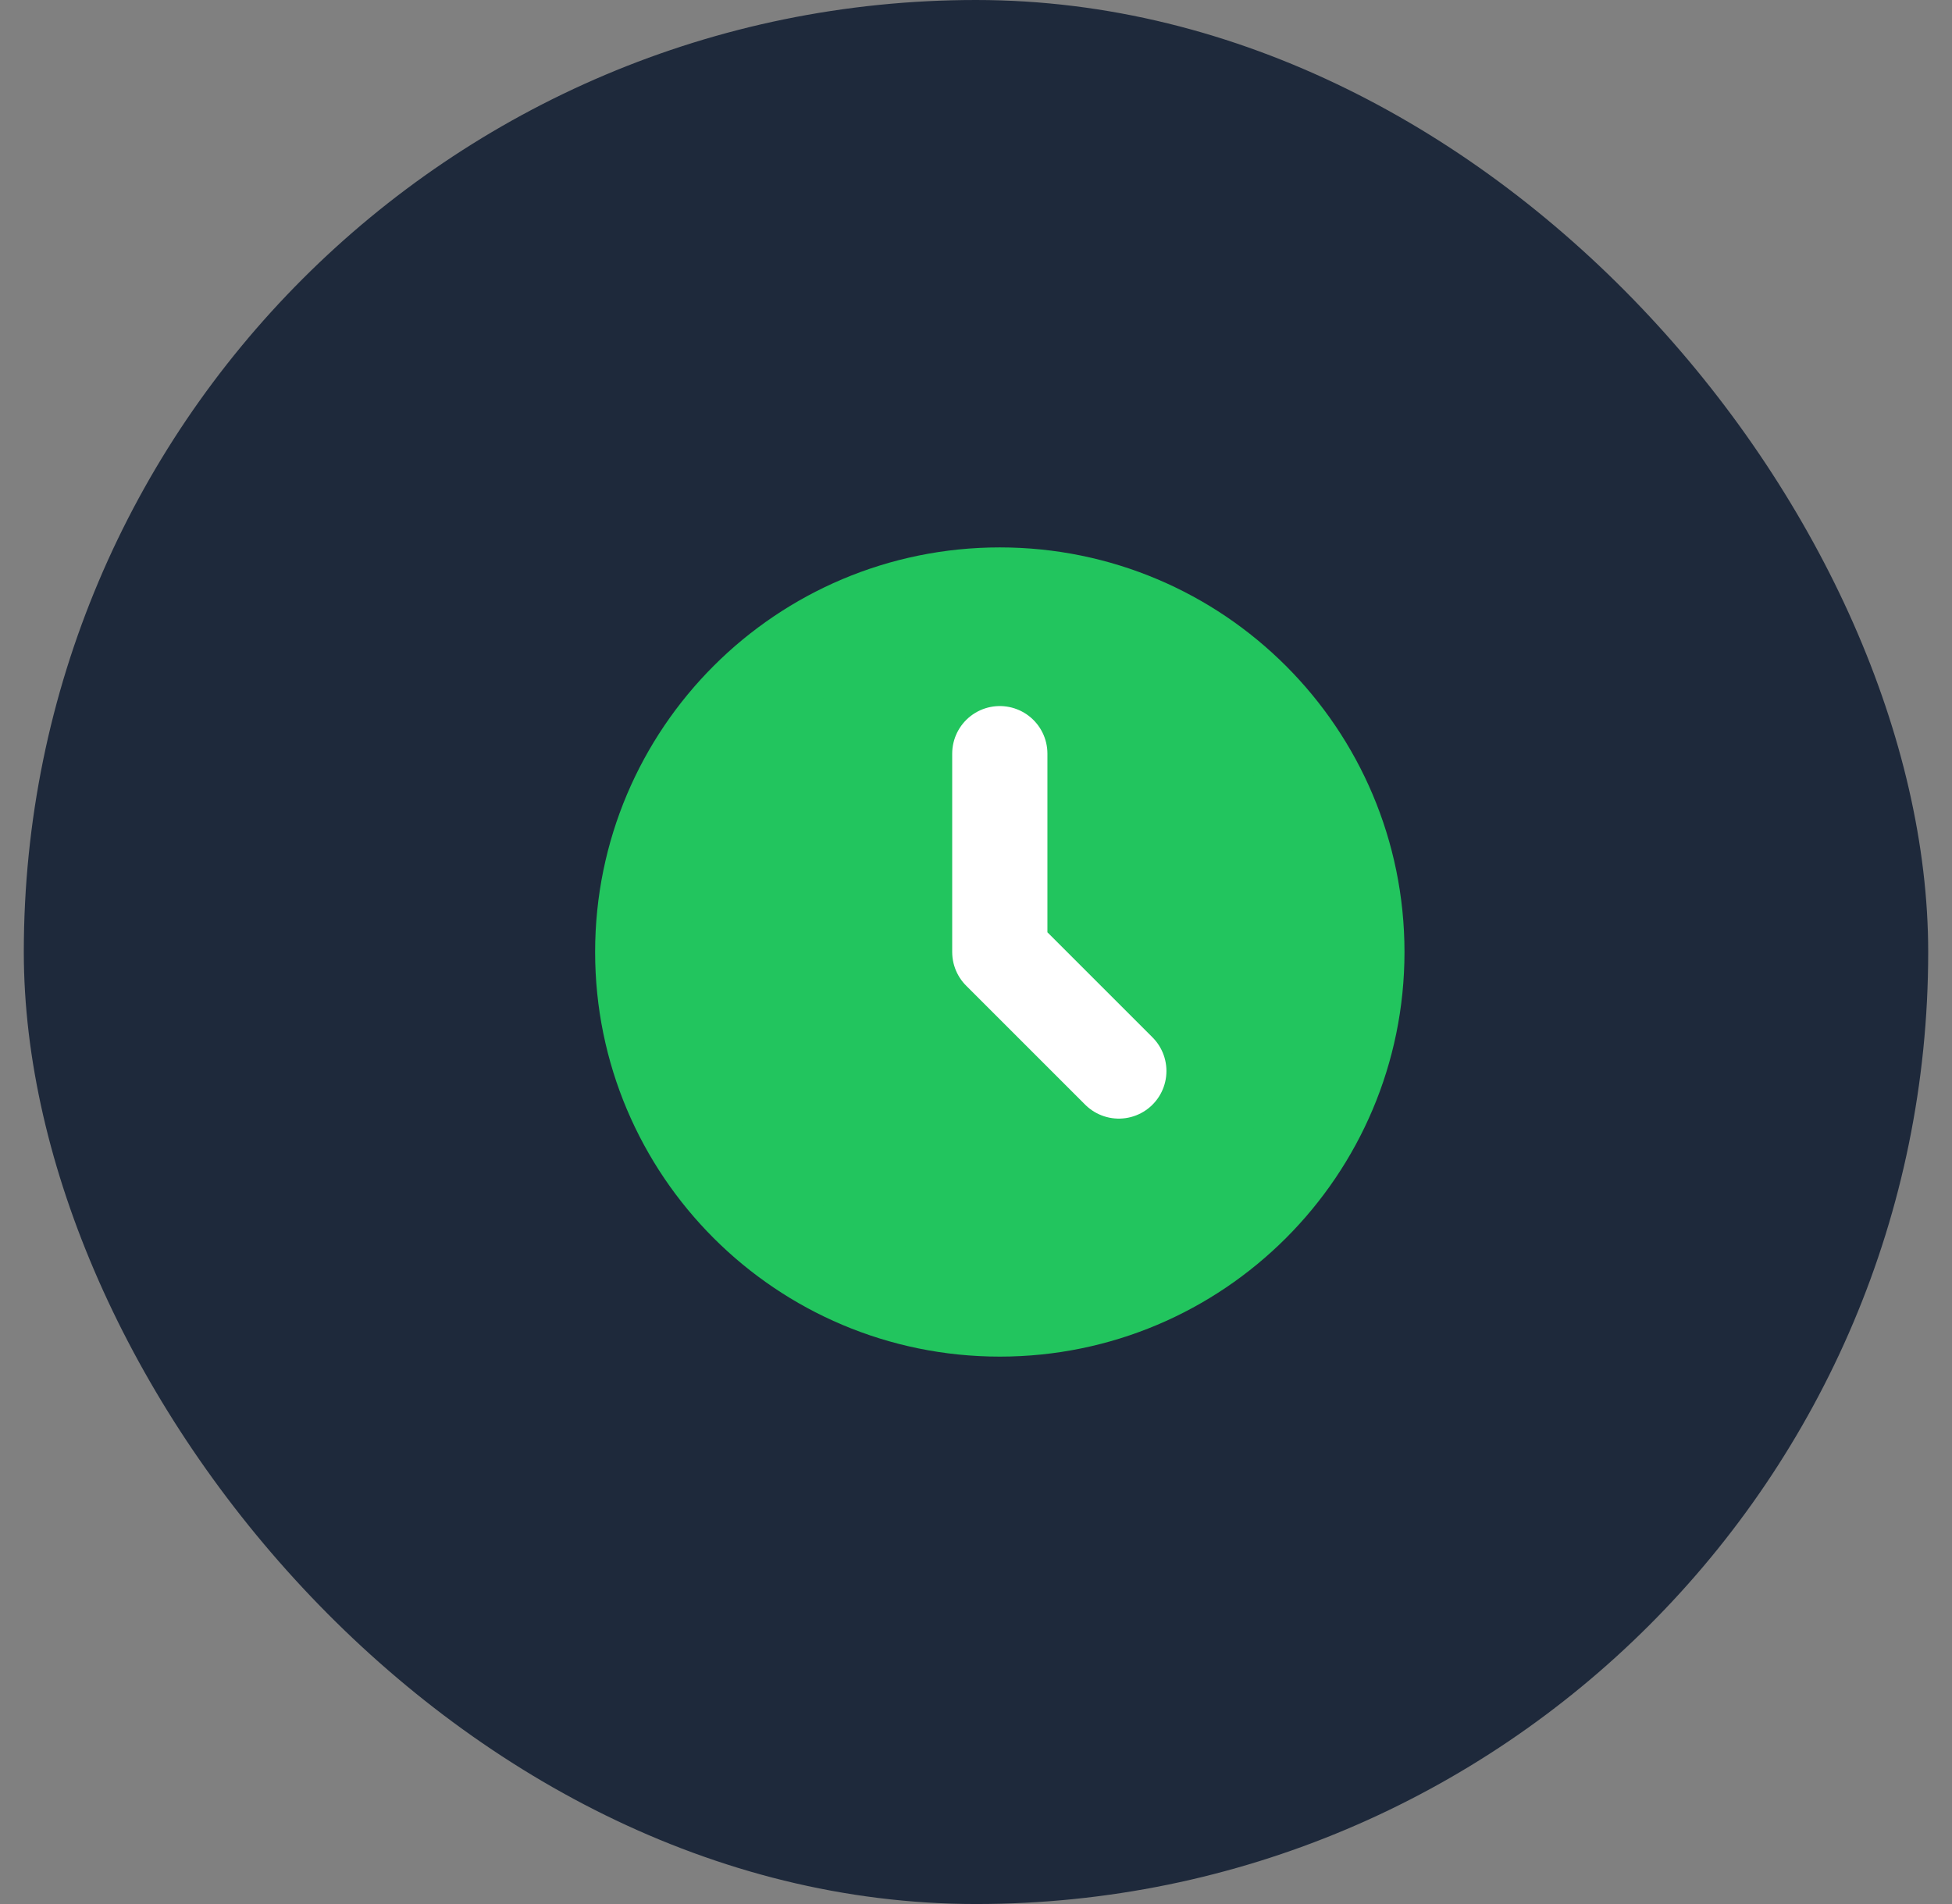<svg width="41" height="40" viewBox="0 0 41 40" fill="none" xmlns="http://www.w3.org/2000/svg">
<rect x="0" y="0" width="41" height="40" fill="#808080" stroke="none"/>
<rect x="0.5" width="40" height="40" rx="20" fill="#1E293B"/>
<path d="M21 27.5C25.142 27.5 28.5 24.142 28.5 20C28.5 15.858 25.142 12.5 21 12.5C16.858 12.5 13.5 15.858 13.5 20C13.5 24.142 16.858 27.5 21 27.5Z" fill="#22C55E" stroke="#22C55E" stroke-width="2" stroke-linecap="round" stroke-linejoin="round"/>
<path d="M21 15.833V20L23.5 22.5" stroke="white" stroke-width="2" stroke-linecap="round" stroke-linejoin="round"/>
</svg>
